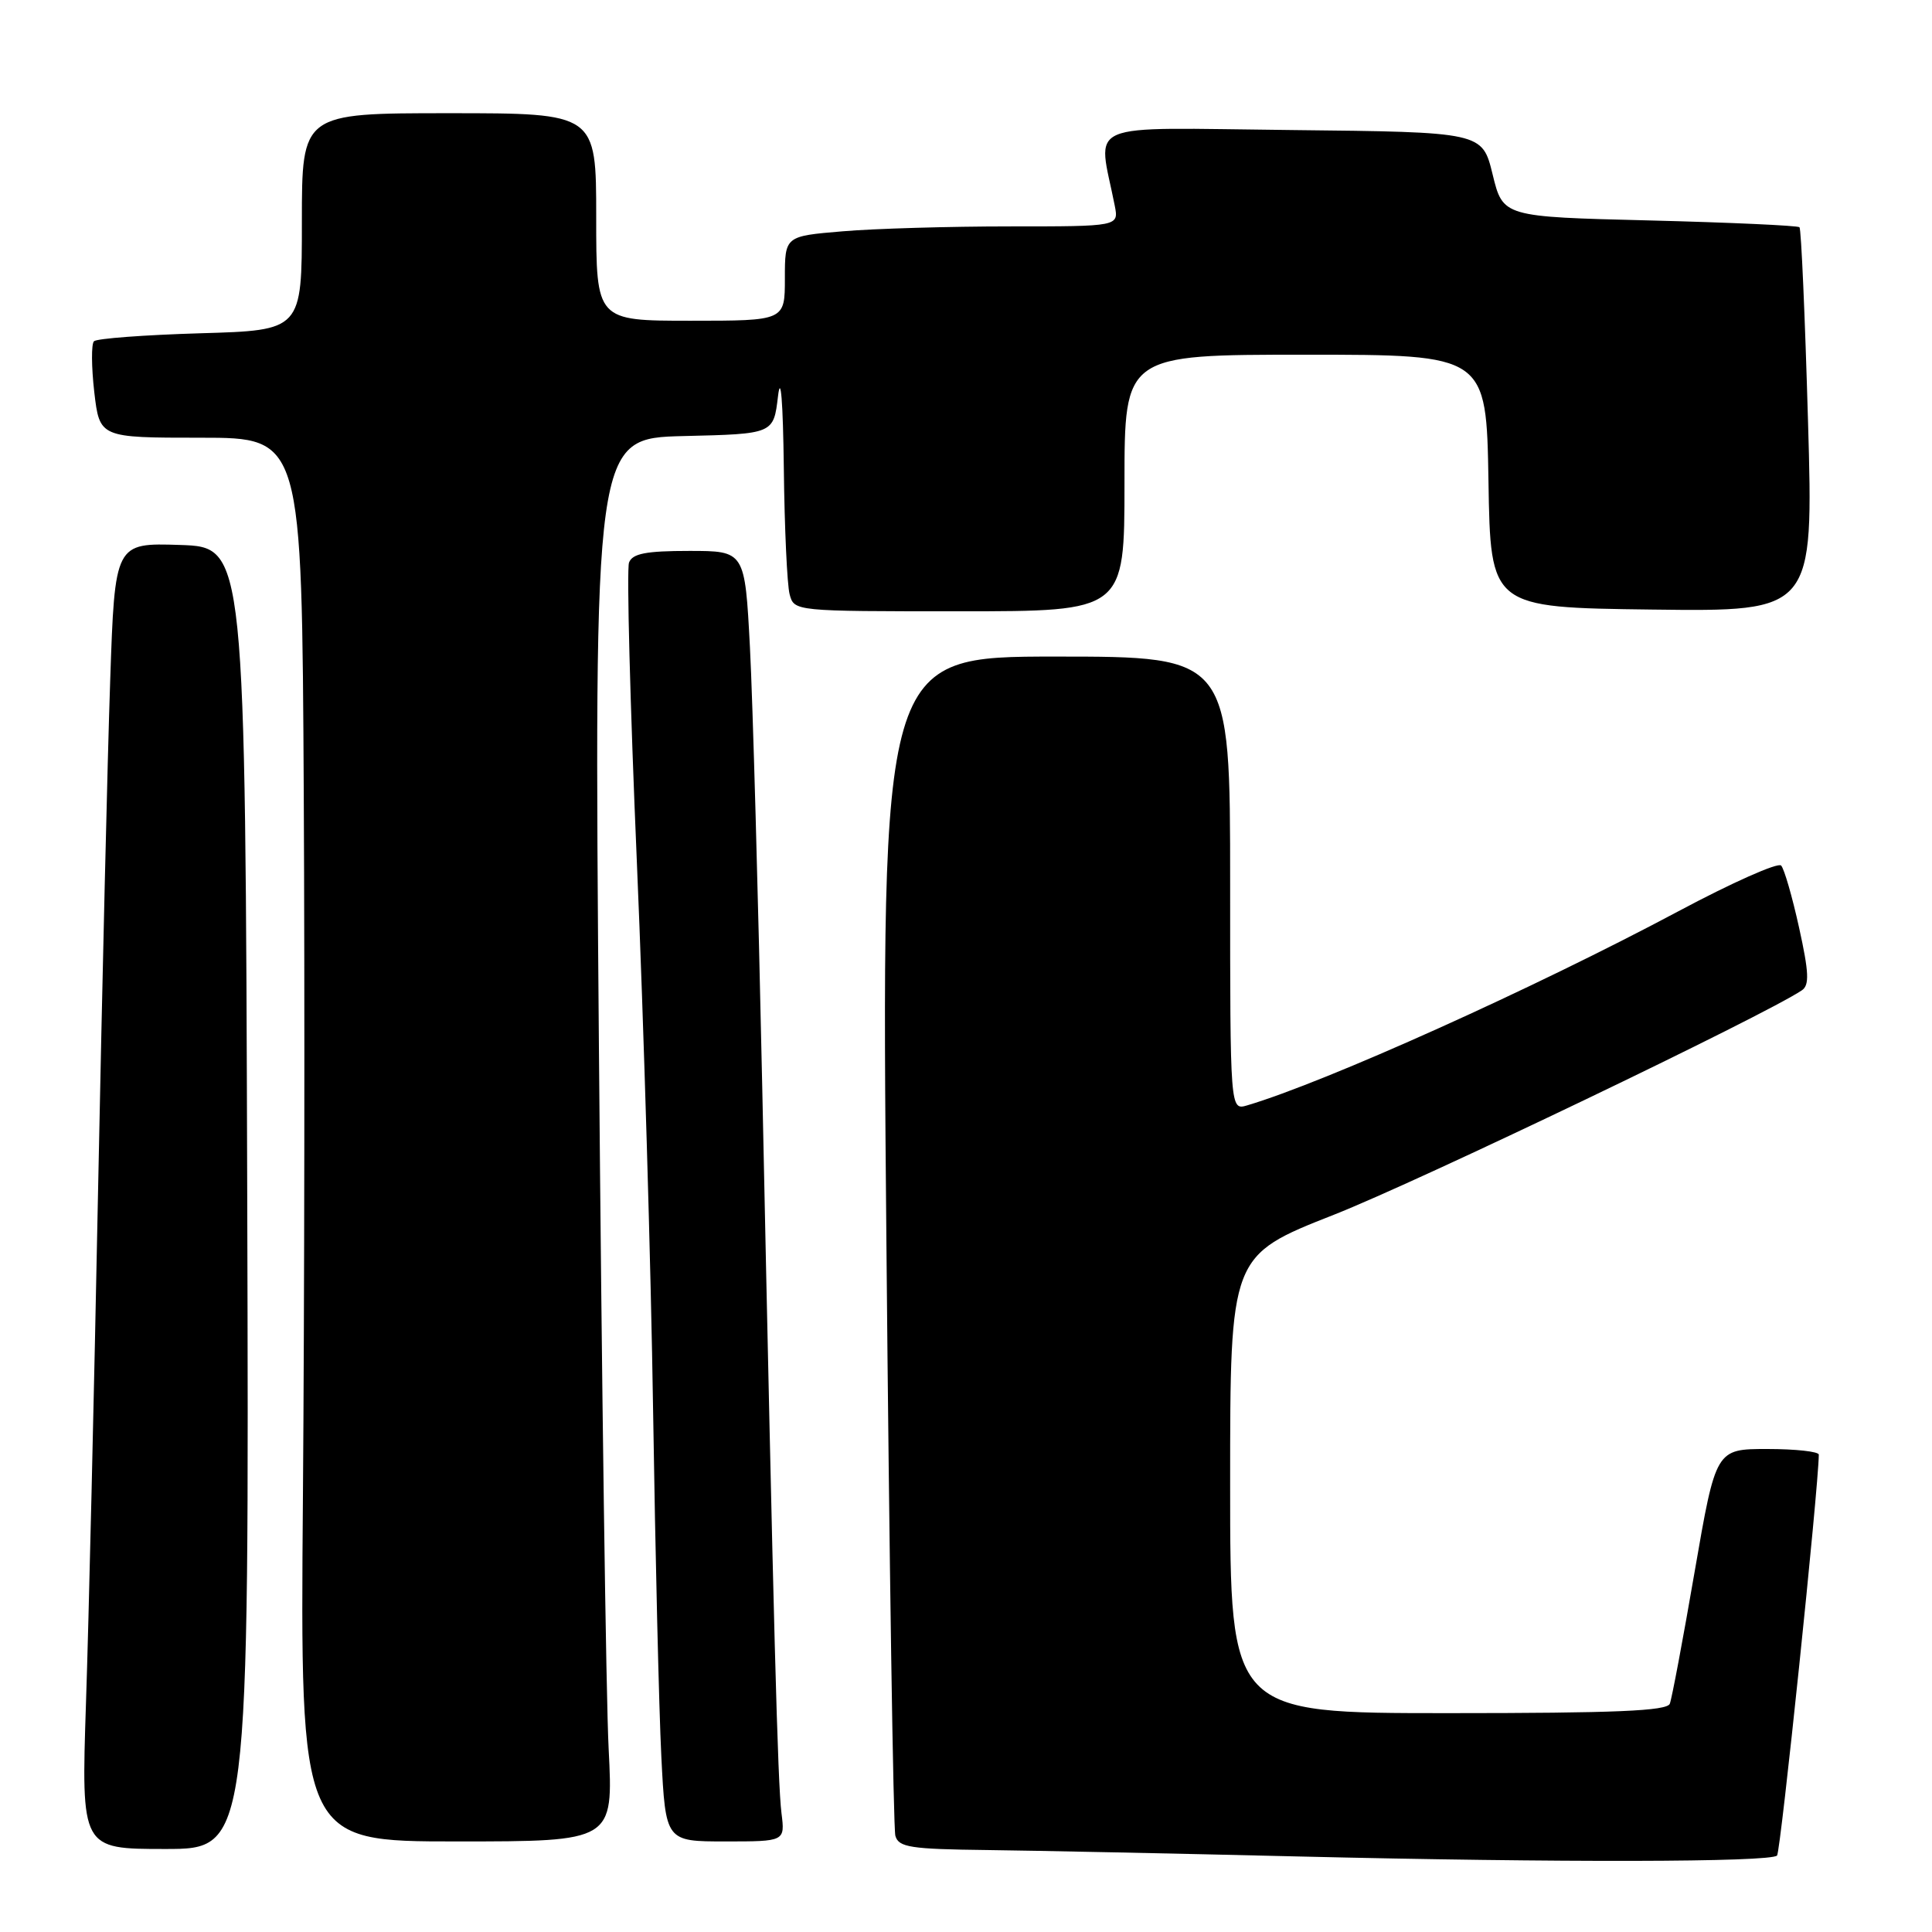 <?xml version="1.0" encoding="UTF-8" standalone="no"?>
<!DOCTYPE svg PUBLIC "-//W3C//DTD SVG 1.1//EN" "http://www.w3.org/Graphics/SVG/1.1/DTD/svg11.dtd" >
<svg xmlns="http://www.w3.org/2000/svg" xmlns:xlink="http://www.w3.org/1999/xlink" version="1.1" viewBox="0 0 256 256">
 <g >
 <path fill="currentColor"
d=" M 235.47 245.87 C 235.94 245.39 240.97 197.10 241.00 192.75 C 241.00 192.34 237.93 192.00 234.18 192.00 C 227.36 192.00 227.36 192.00 224.55 208.25 C 223.01 217.19 221.53 225.06 221.26 225.75 C 220.90 226.71 214.09 227.00 191.89 227.00 C 163.00 227.00 163.00 227.00 163.00 196.69 C 163.00 166.37 163.00 166.37 176.75 160.96 C 187.88 156.58 233.80 134.56 238.76 131.22 C 239.77 130.54 239.70 128.86 238.39 122.93 C 237.49 118.84 236.42 115.13 236.01 114.69 C 235.60 114.24 229.47 116.97 222.39 120.75 C 203.21 130.98 175.68 143.38 165.25 146.47 C 163.00 147.13 163.00 147.13 163.00 117.07 C 163.00 87.00 163.00 87.00 139.88 87.00 C 116.76 87.00 116.76 87.00 117.45 164.25 C 117.83 206.74 118.37 242.29 118.64 243.25 C 119.07 244.78 120.62 245.02 130.82 245.14 C 137.24 245.22 155.78 245.60 172.00 245.99 C 206.52 246.82 234.57 246.76 235.47 245.87 Z  M 32.76 158.75 C 32.50 72.50 32.50 72.50 23.86 72.21 C 15.22 71.93 15.22 71.93 14.60 90.21 C 14.25 100.27 13.54 130.55 13.00 157.50 C 12.47 184.45 11.75 215.16 11.39 225.75 C 10.76 245.00 10.76 245.00 21.88 245.00 C 33.01 245.00 33.01 245.00 32.76 158.75 Z  M 80.65 231.75 C 80.30 225.01 79.73 183.18 79.36 138.78 C 78.70 58.07 78.70 58.07 90.60 57.78 C 102.50 57.50 102.50 57.50 103.09 52.50 C 103.45 49.45 103.75 53.16 103.86 62.00 C 103.95 69.97 104.30 77.51 104.63 78.75 C 105.23 81.00 105.27 81.00 127.12 81.00 C 149.00 81.00 149.00 81.00 149.00 64.00 C 149.00 47.00 149.00 47.00 172.98 47.00 C 196.95 47.00 196.95 47.00 197.23 63.75 C 197.50 80.50 197.50 80.50 218.90 80.77 C 240.30 81.04 240.30 81.04 239.57 55.78 C 239.17 41.88 238.67 30.33 238.44 30.11 C 238.22 29.89 229.29 29.48 218.59 29.21 C 199.15 28.73 199.15 28.73 197.78 23.11 C 196.41 17.50 196.41 17.50 171.09 17.23 C 142.96 16.94 145.47 15.86 147.71 27.25 C 148.25 30.00 148.25 30.00 133.78 30.00 C 125.82 30.00 115.86 30.29 111.65 30.65 C 104.00 31.29 104.00 31.29 104.00 36.90 C 104.00 42.50 104.00 42.50 91.50 42.50 C 79.00 42.50 79.00 42.50 79.00 28.75 C 79.00 15.00 79.00 15.00 59.50 15.00 C 40.00 15.00 40.00 15.00 40.00 29.38 C 40.00 43.77 40.00 43.77 26.56 44.16 C 19.16 44.38 12.81 44.85 12.45 45.22 C 12.09 45.58 12.11 48.60 12.49 51.94 C 13.20 58.00 13.20 58.00 26.60 58.00 C 40.00 58.00 40.00 58.00 40.25 105.25 C 40.39 131.24 40.34 173.09 40.14 198.25 C 39.77 244.00 39.77 244.00 60.52 244.00 C 81.27 244.00 81.27 244.00 80.65 231.75 Z  M 103.55 240.25 C 103.05 236.24 102.51 216.20 101.00 144.00 C 100.47 118.97 99.74 92.76 99.37 85.75 C 98.70 73.00 98.70 73.00 91.32 73.00 C 85.60 73.00 83.80 73.35 83.35 74.54 C 83.02 75.38 83.49 93.27 84.39 114.29 C 85.29 135.30 86.26 168.03 86.54 187.00 C 86.83 205.97 87.32 226.56 87.63 232.75 C 88.20 244.00 88.20 244.00 96.11 244.00 C 104.02 244.00 104.02 244.00 103.55 240.25 Z "/>
</g>
</svg>
